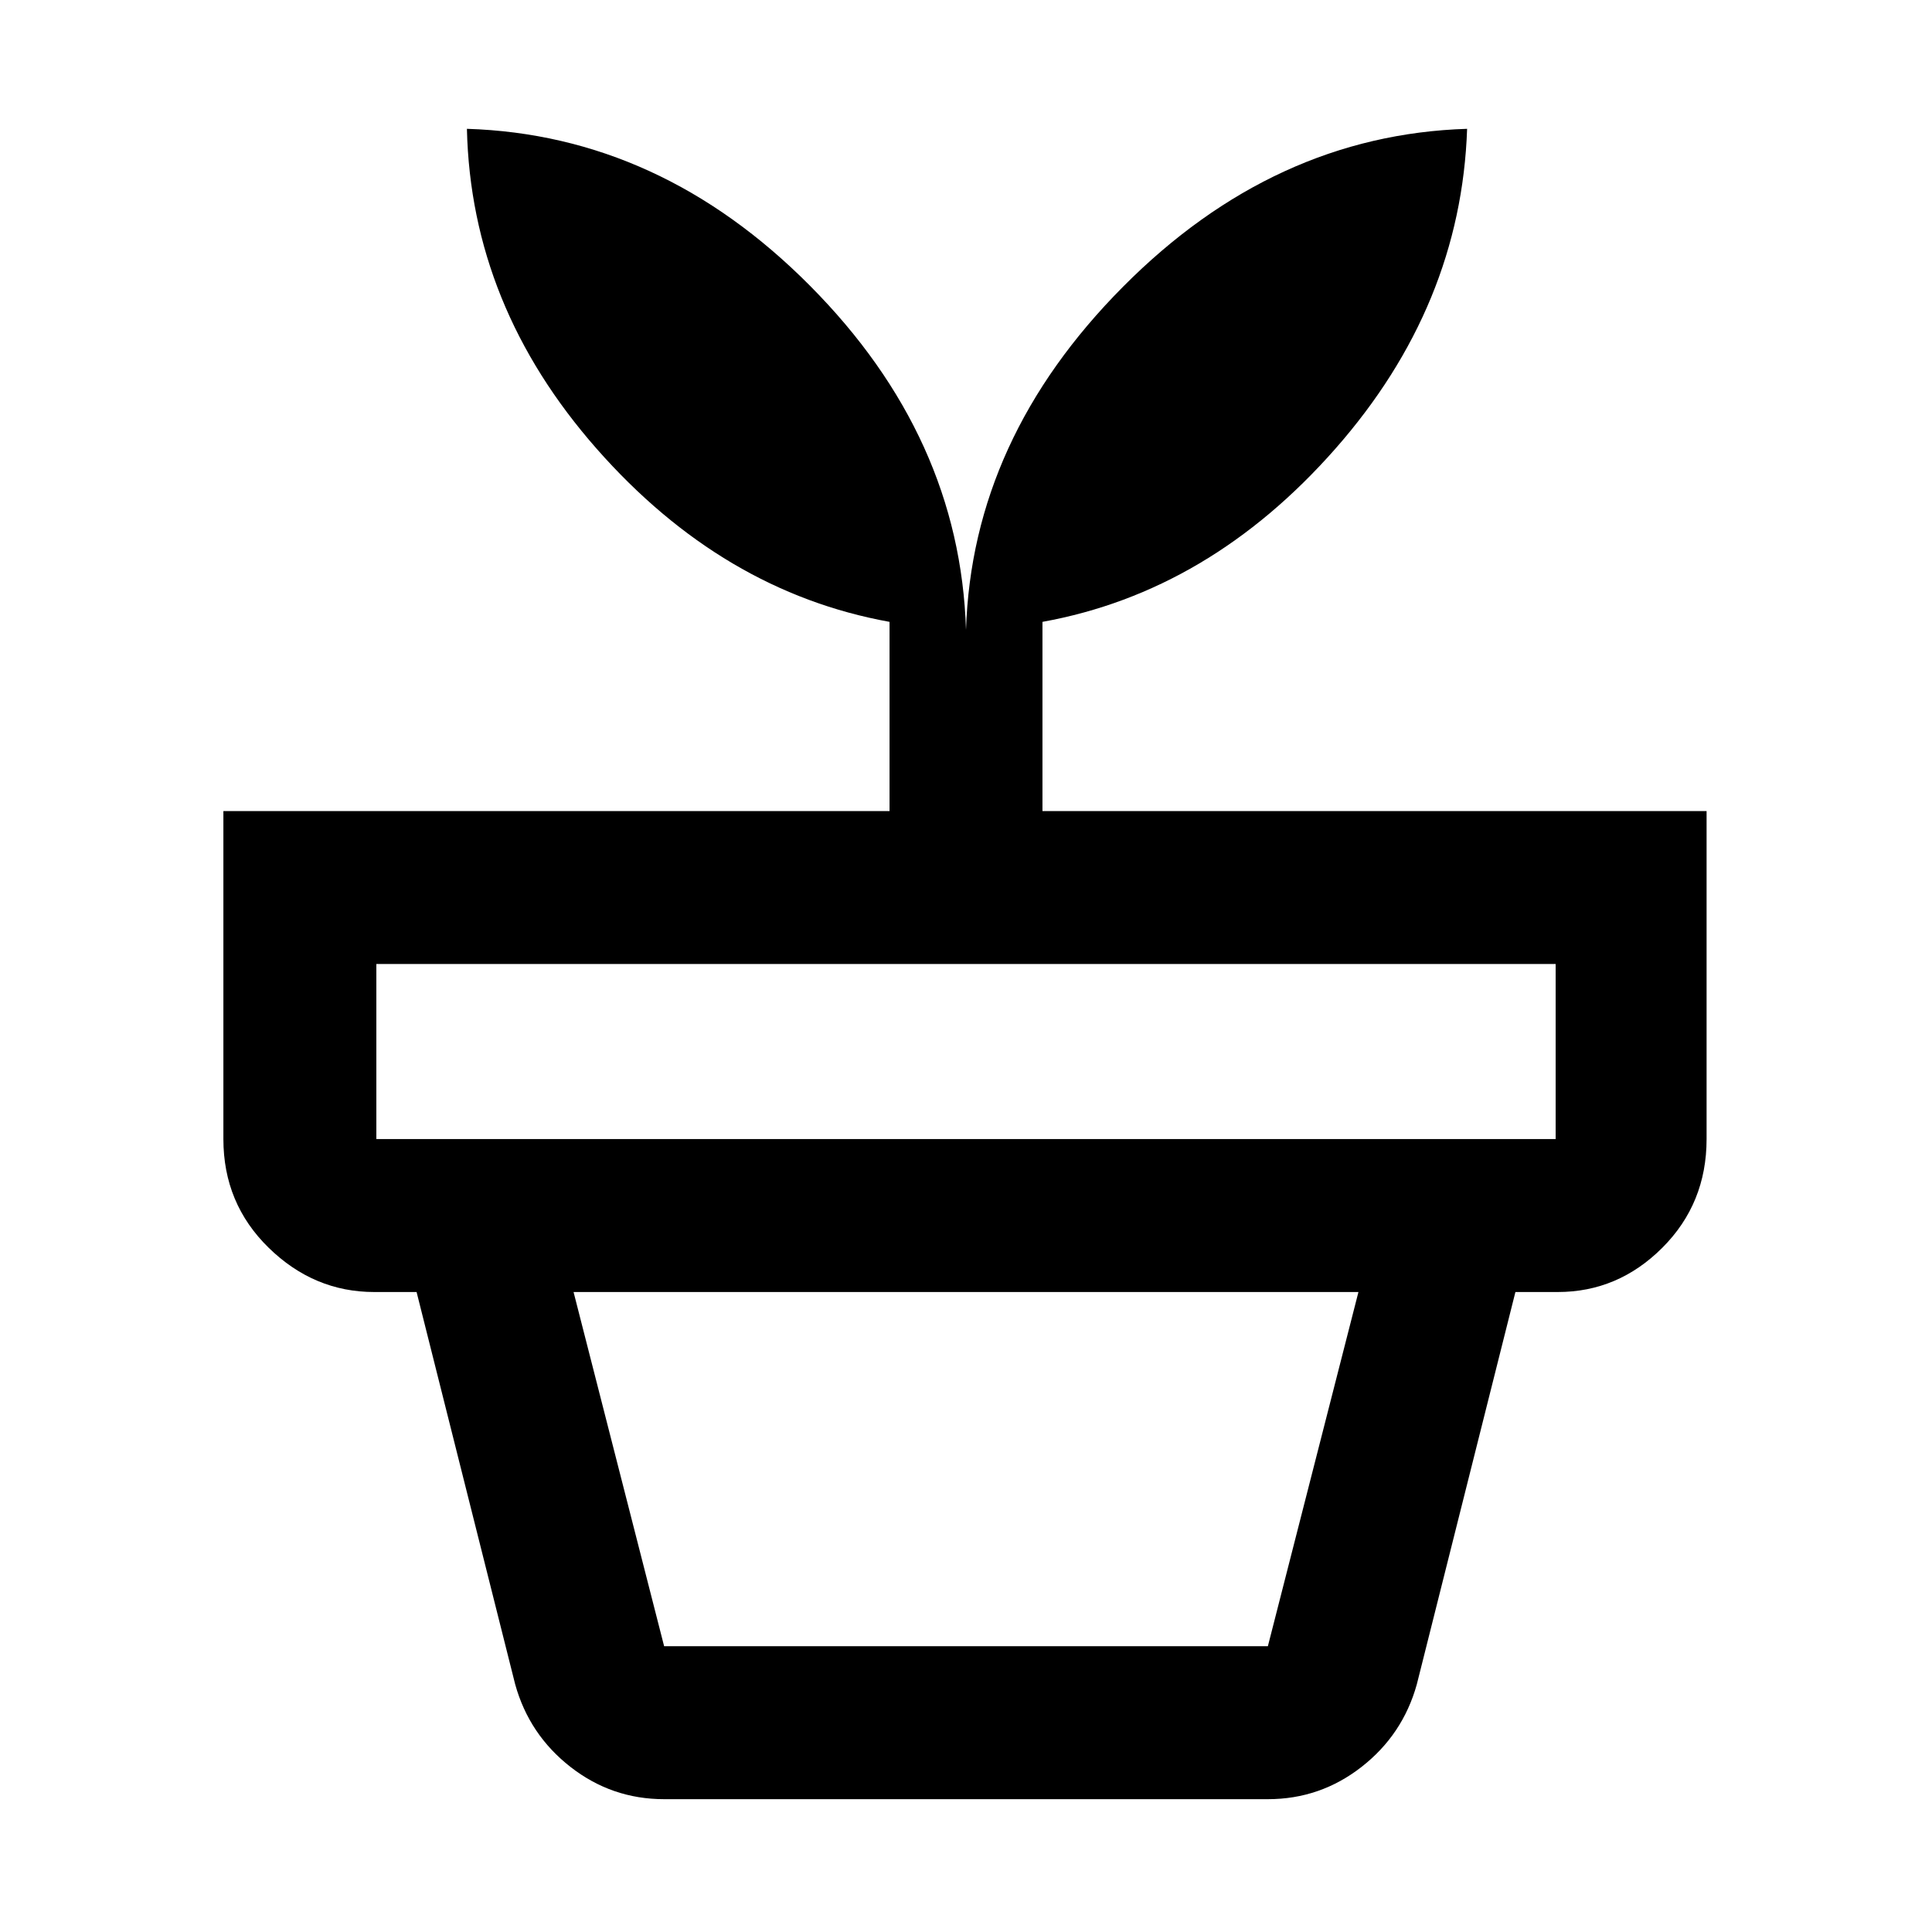 <svg xmlns="http://www.w3.org/2000/svg" height="40" width="40"><path d="M13.75 34.083h12.5l1.875-7.333h-16.25l1.875 7.333Zm0 3.167q-1.083 0-1.938-.667-.854-.666-1.145-1.708L8.625 26.75h22.75l-2.042 8.125q-.291 1.042-1.145 1.708-.855.667-1.938.667ZM7.792 23.583h24.416v-3.625H7.792v3.625ZM20 13.042q.125-3.959 3.25-7.104 3.125-3.146 7.125-3.271-.125 3.666-2.729 6.625-2.604 2.958-6.063 3.583v3.917h13.75v6.791q0 1.334-.916 2.25-.917.917-2.167.917H7.75q-1.25 0-2.188-.917-.937-.916-.937-2.25v-6.791h13.792v-3.917q-3.459-.625-6.063-3.583Q9.75 6.333 9.667 2.667q4 .125 7.104 3.25T20 13.042Z"/></svg>